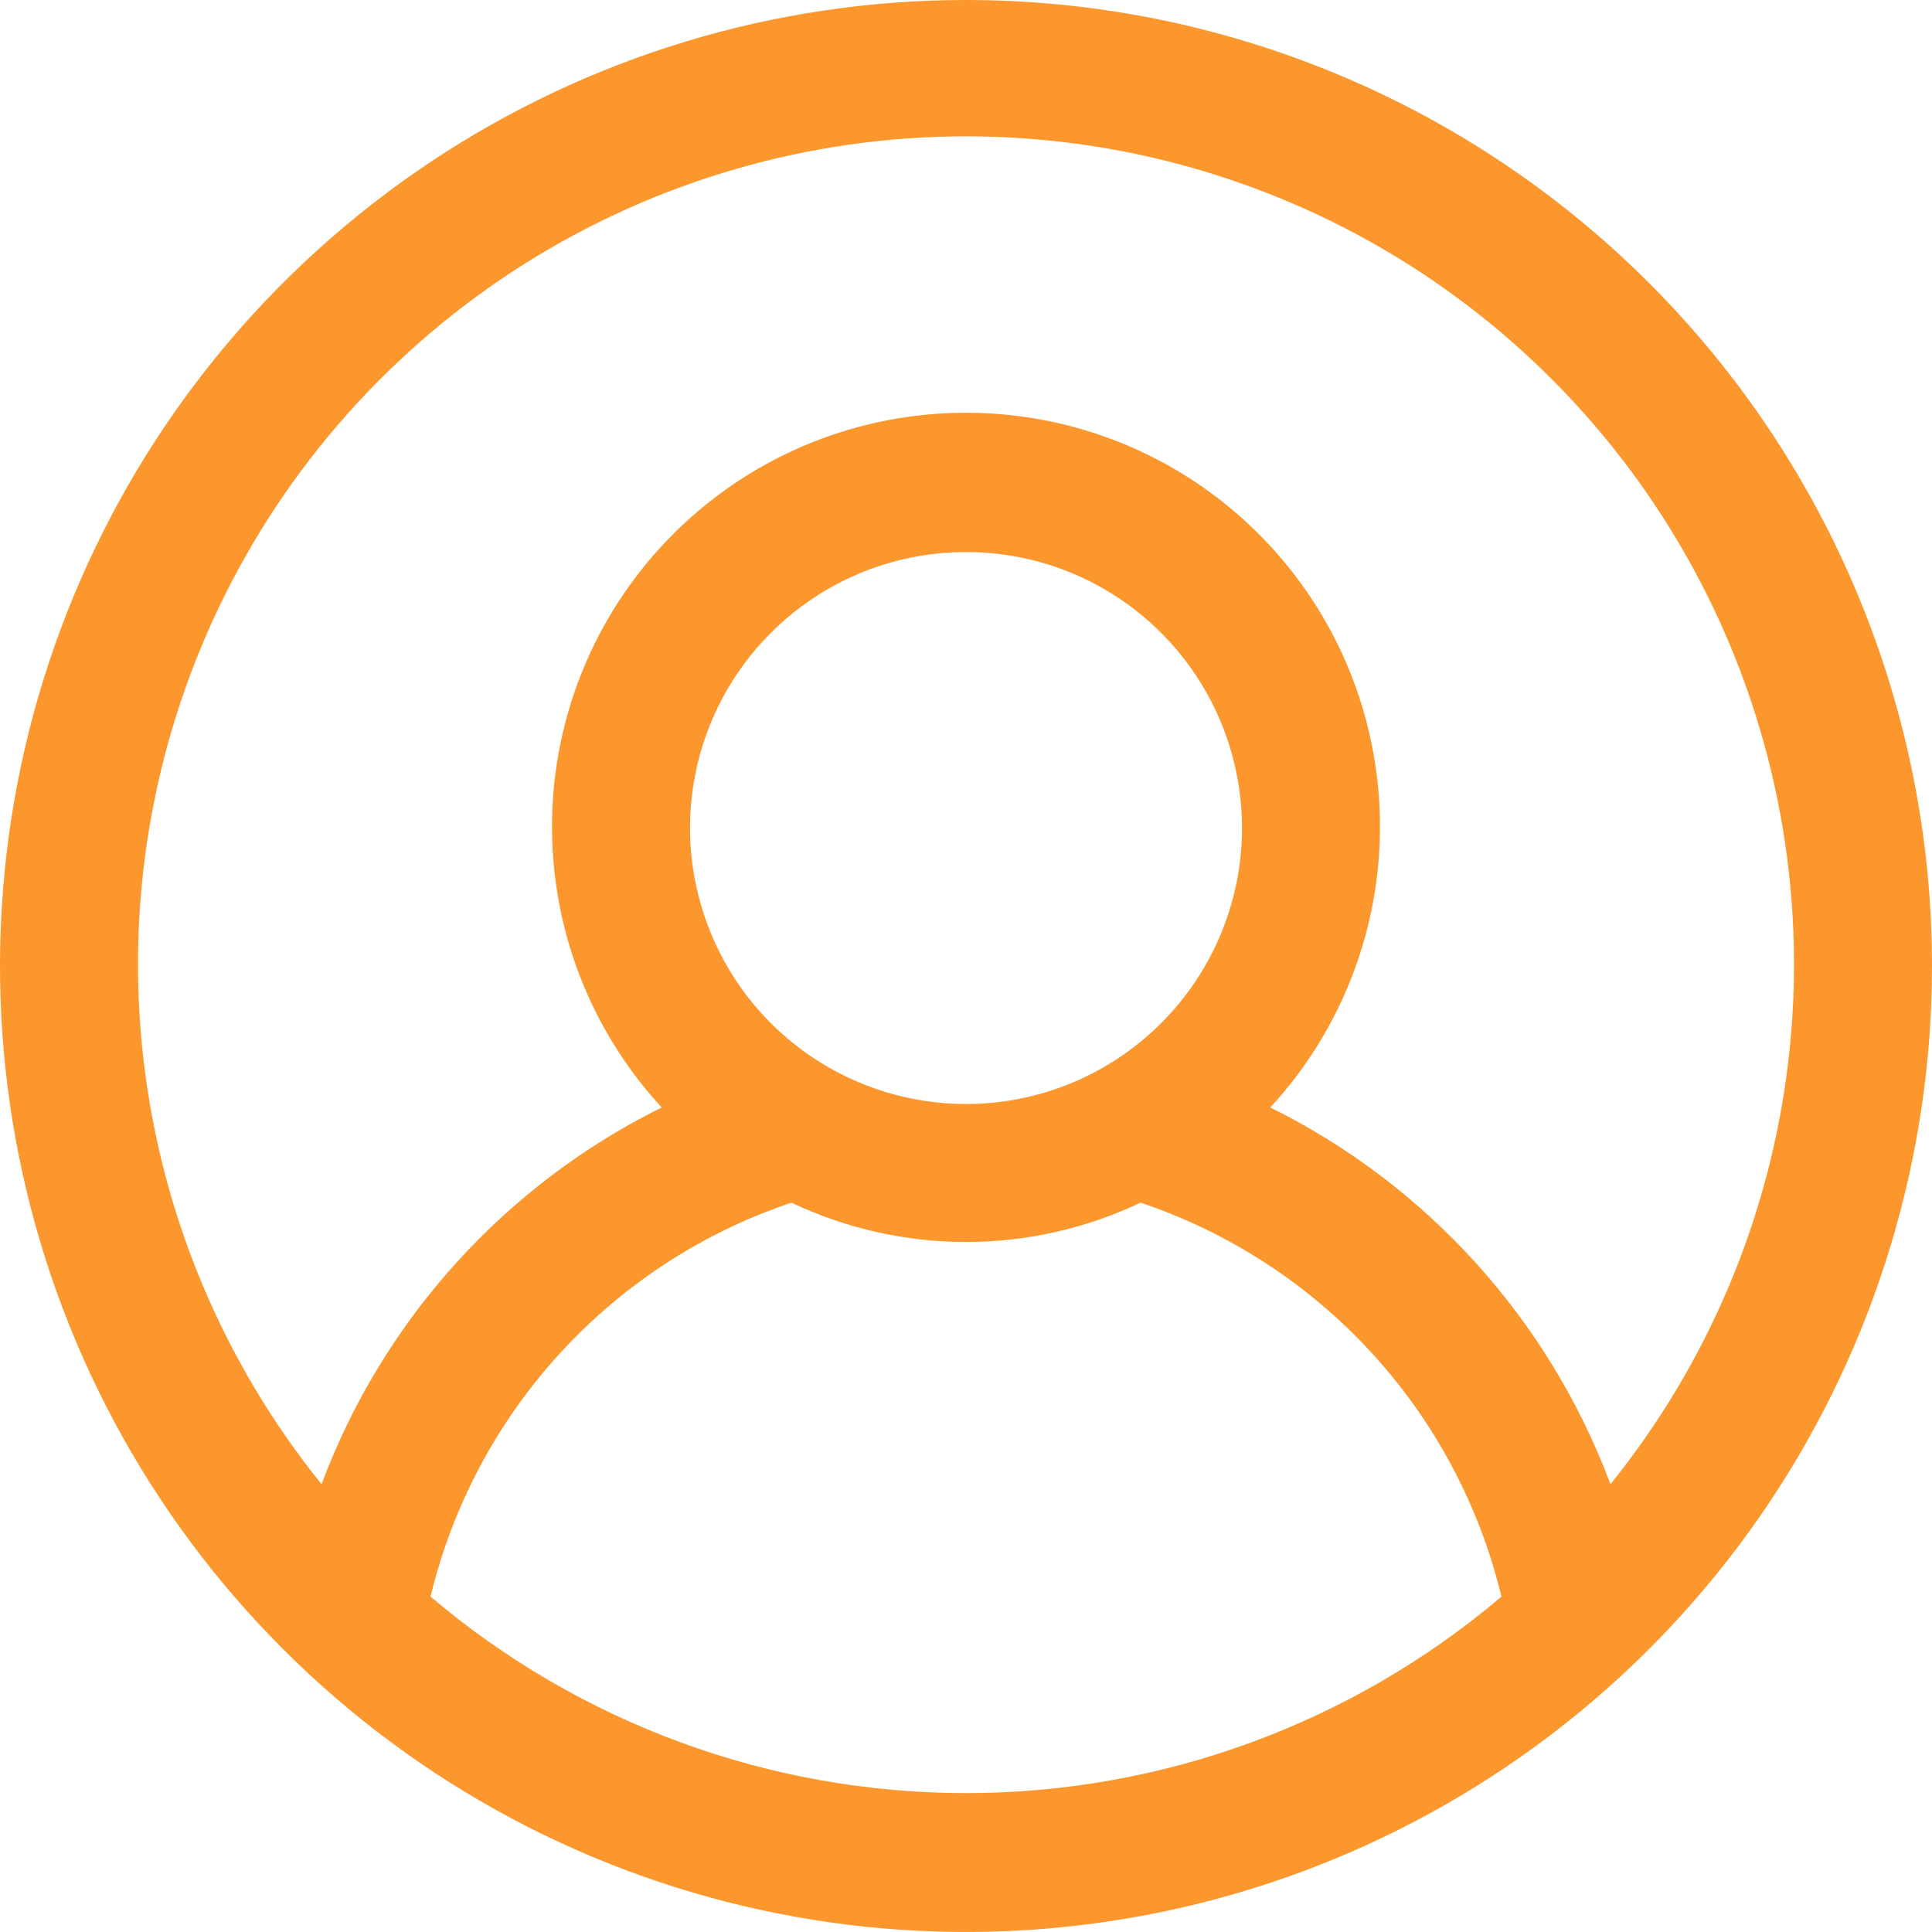 <svg width="28" height="28" viewBox="0 0 28 28" fill="none" xmlns="http://www.w3.org/2000/svg">
<path d="M14 0C11.231 0 8.524 0.821 6.222 2.359C3.92 3.898 2.125 6.084 1.066 8.642C0.006 11.201 -0.271 14.015 0.269 16.731C0.809 19.447 2.143 21.942 4.101 23.899C6.058 25.857 8.553 27.191 11.269 27.731C13.985 28.271 16.799 27.994 19.358 26.934C21.916 25.875 24.102 24.08 25.641 21.778C27.179 19.476 28 16.769 28 14C28 10.287 26.525 6.726 23.899 4.101C21.274 1.475 17.713 0 14 0ZM6.24 23.14C6.557 21.823 7.203 20.609 8.118 19.61C9.033 18.611 10.186 17.861 11.47 17.43C12.261 17.805 13.125 18 14 18C14.875 18 15.739 17.805 16.53 17.43C17.814 17.861 18.967 18.611 19.882 19.61C20.797 20.609 21.443 21.823 21.76 23.14C19.592 24.978 16.842 25.987 14 25.987C11.158 25.987 8.408 24.978 6.24 23.14ZM14 16C13.209 16 12.435 15.765 11.778 15.326C11.12 14.886 10.607 14.262 10.305 13.531C10.002 12.8 9.923 11.996 10.077 11.22C10.231 10.444 10.612 9.731 11.172 9.172C11.731 8.612 12.444 8.231 13.22 8.077C13.996 7.923 14.8 8.002 15.531 8.304C16.262 8.607 16.886 9.12 17.326 9.778C17.765 10.435 18 11.209 18 12C18 13.061 17.579 14.078 16.828 14.828C16.078 15.579 15.061 16 14 16ZM23.34 21.51C22.45 19.13 20.687 17.177 18.41 16.05C19.201 15.193 19.724 14.124 19.917 12.974C20.11 11.824 19.964 10.643 19.496 9.574C19.028 8.506 18.259 7.598 17.283 6.959C16.307 6.321 15.166 5.982 14 5.982C12.834 5.982 11.693 6.321 10.717 6.959C9.741 7.598 8.972 8.506 8.504 9.574C8.036 10.643 7.89 11.824 8.083 12.974C8.275 14.124 8.799 15.193 9.59 16.05C7.313 17.177 5.55 19.13 4.66 21.51C3.238 19.747 2.344 17.619 2.081 15.369C1.818 13.12 2.197 10.842 3.174 8.799C4.151 6.756 5.686 5.032 7.601 3.824C9.517 2.617 11.736 1.976 14 1.976C16.265 1.976 18.483 2.617 20.399 3.824C22.314 5.032 23.849 6.756 24.826 8.799C25.803 10.842 26.182 13.12 25.919 15.369C25.656 17.619 24.762 19.747 23.34 21.51Z" fill="#FC972E"/>
</svg>
